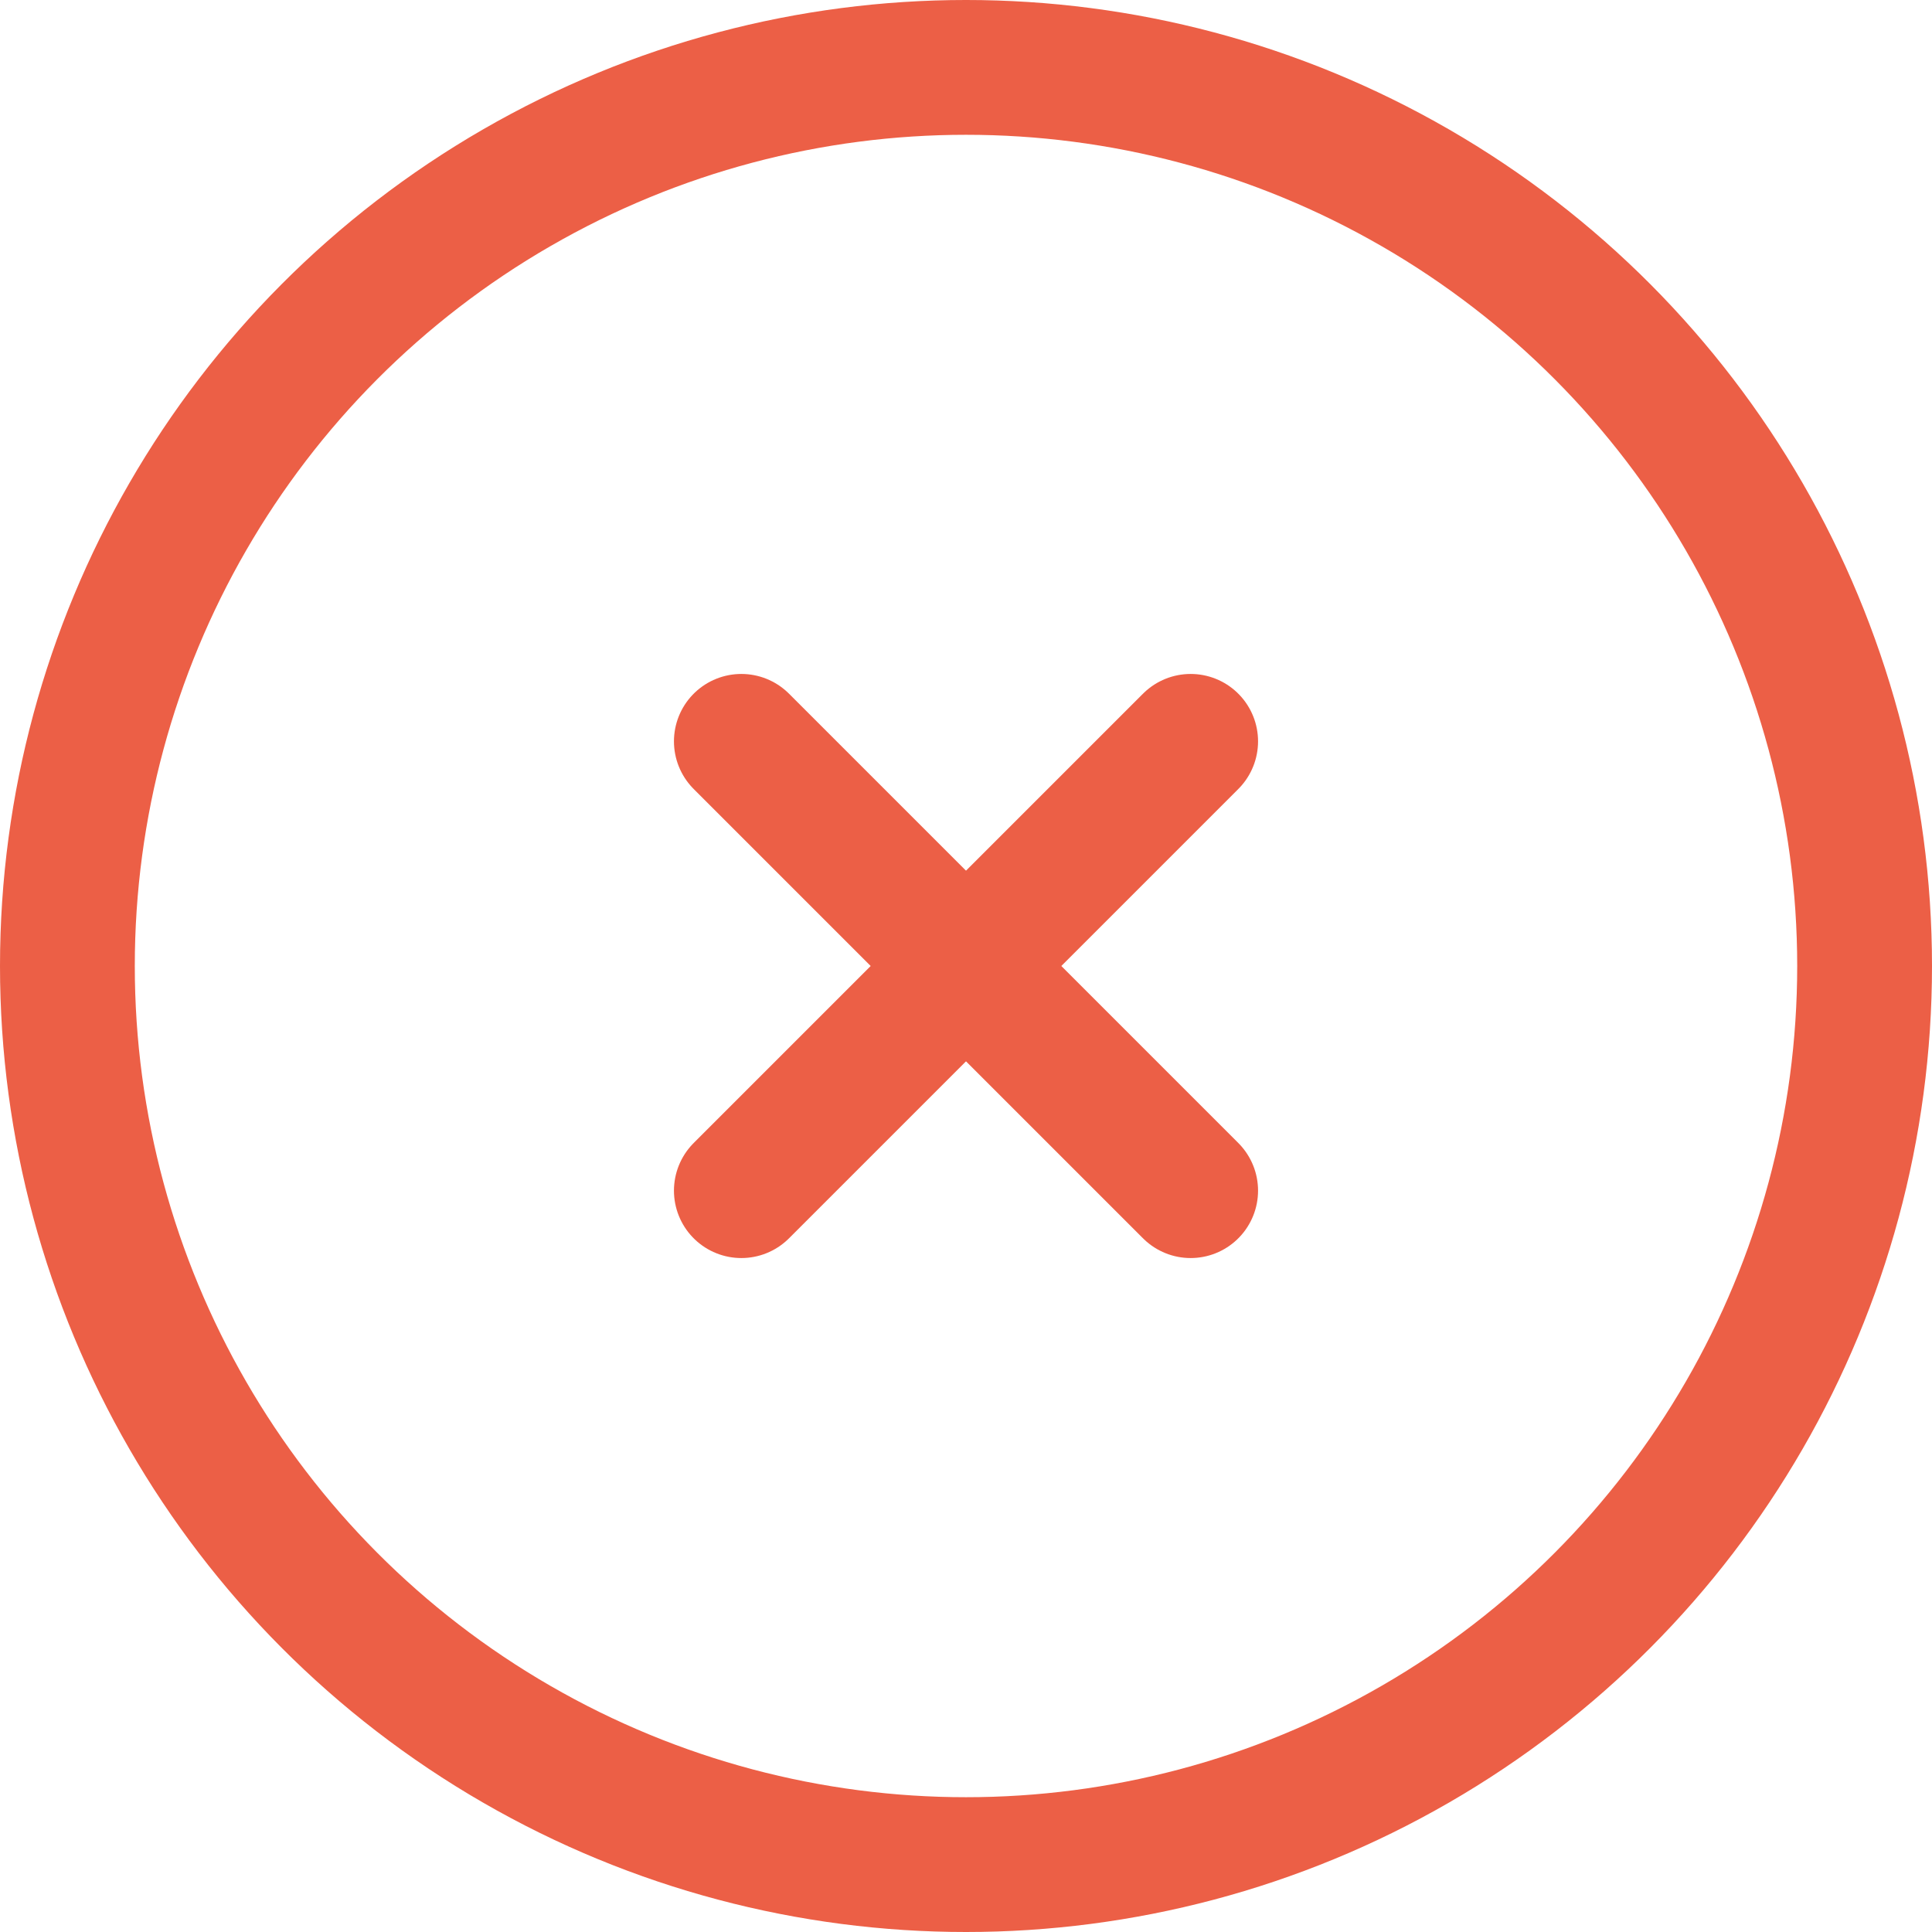 <svg xmlns="http://www.w3.org/2000/svg" width="21.5" height="21.5" viewBox="0 0 21.5 21.5">
  <g id="Group_924" data-name="Group 924" transform="translate(-81.75 -1609.75)">
    <circle id="circle" cx="10" cy="10" r="10" transform="translate(82.5 1610.5)" fill="none" stroke="#ec5f46" stroke-linecap="round" stroke-linejoin="round" stroke-width="1.5"/>
    <g id="x" transform="translate(83.738 1611.586)">
      <line id="Line_44" data-name="Line 44" x1="5" y2="5" transform="translate(6.262 6.414)" fill="none" stroke="#ec5f46" stroke-linecap="round" stroke-width="1.5"/>
      <line id="Line_45" data-name="Line 45" x2="5" y2="5" transform="translate(6.262 6.414)" fill="none" stroke="#ec5f46" stroke-linecap="round" stroke-width="1.5"/>
    </g>
  </g>
</svg>

